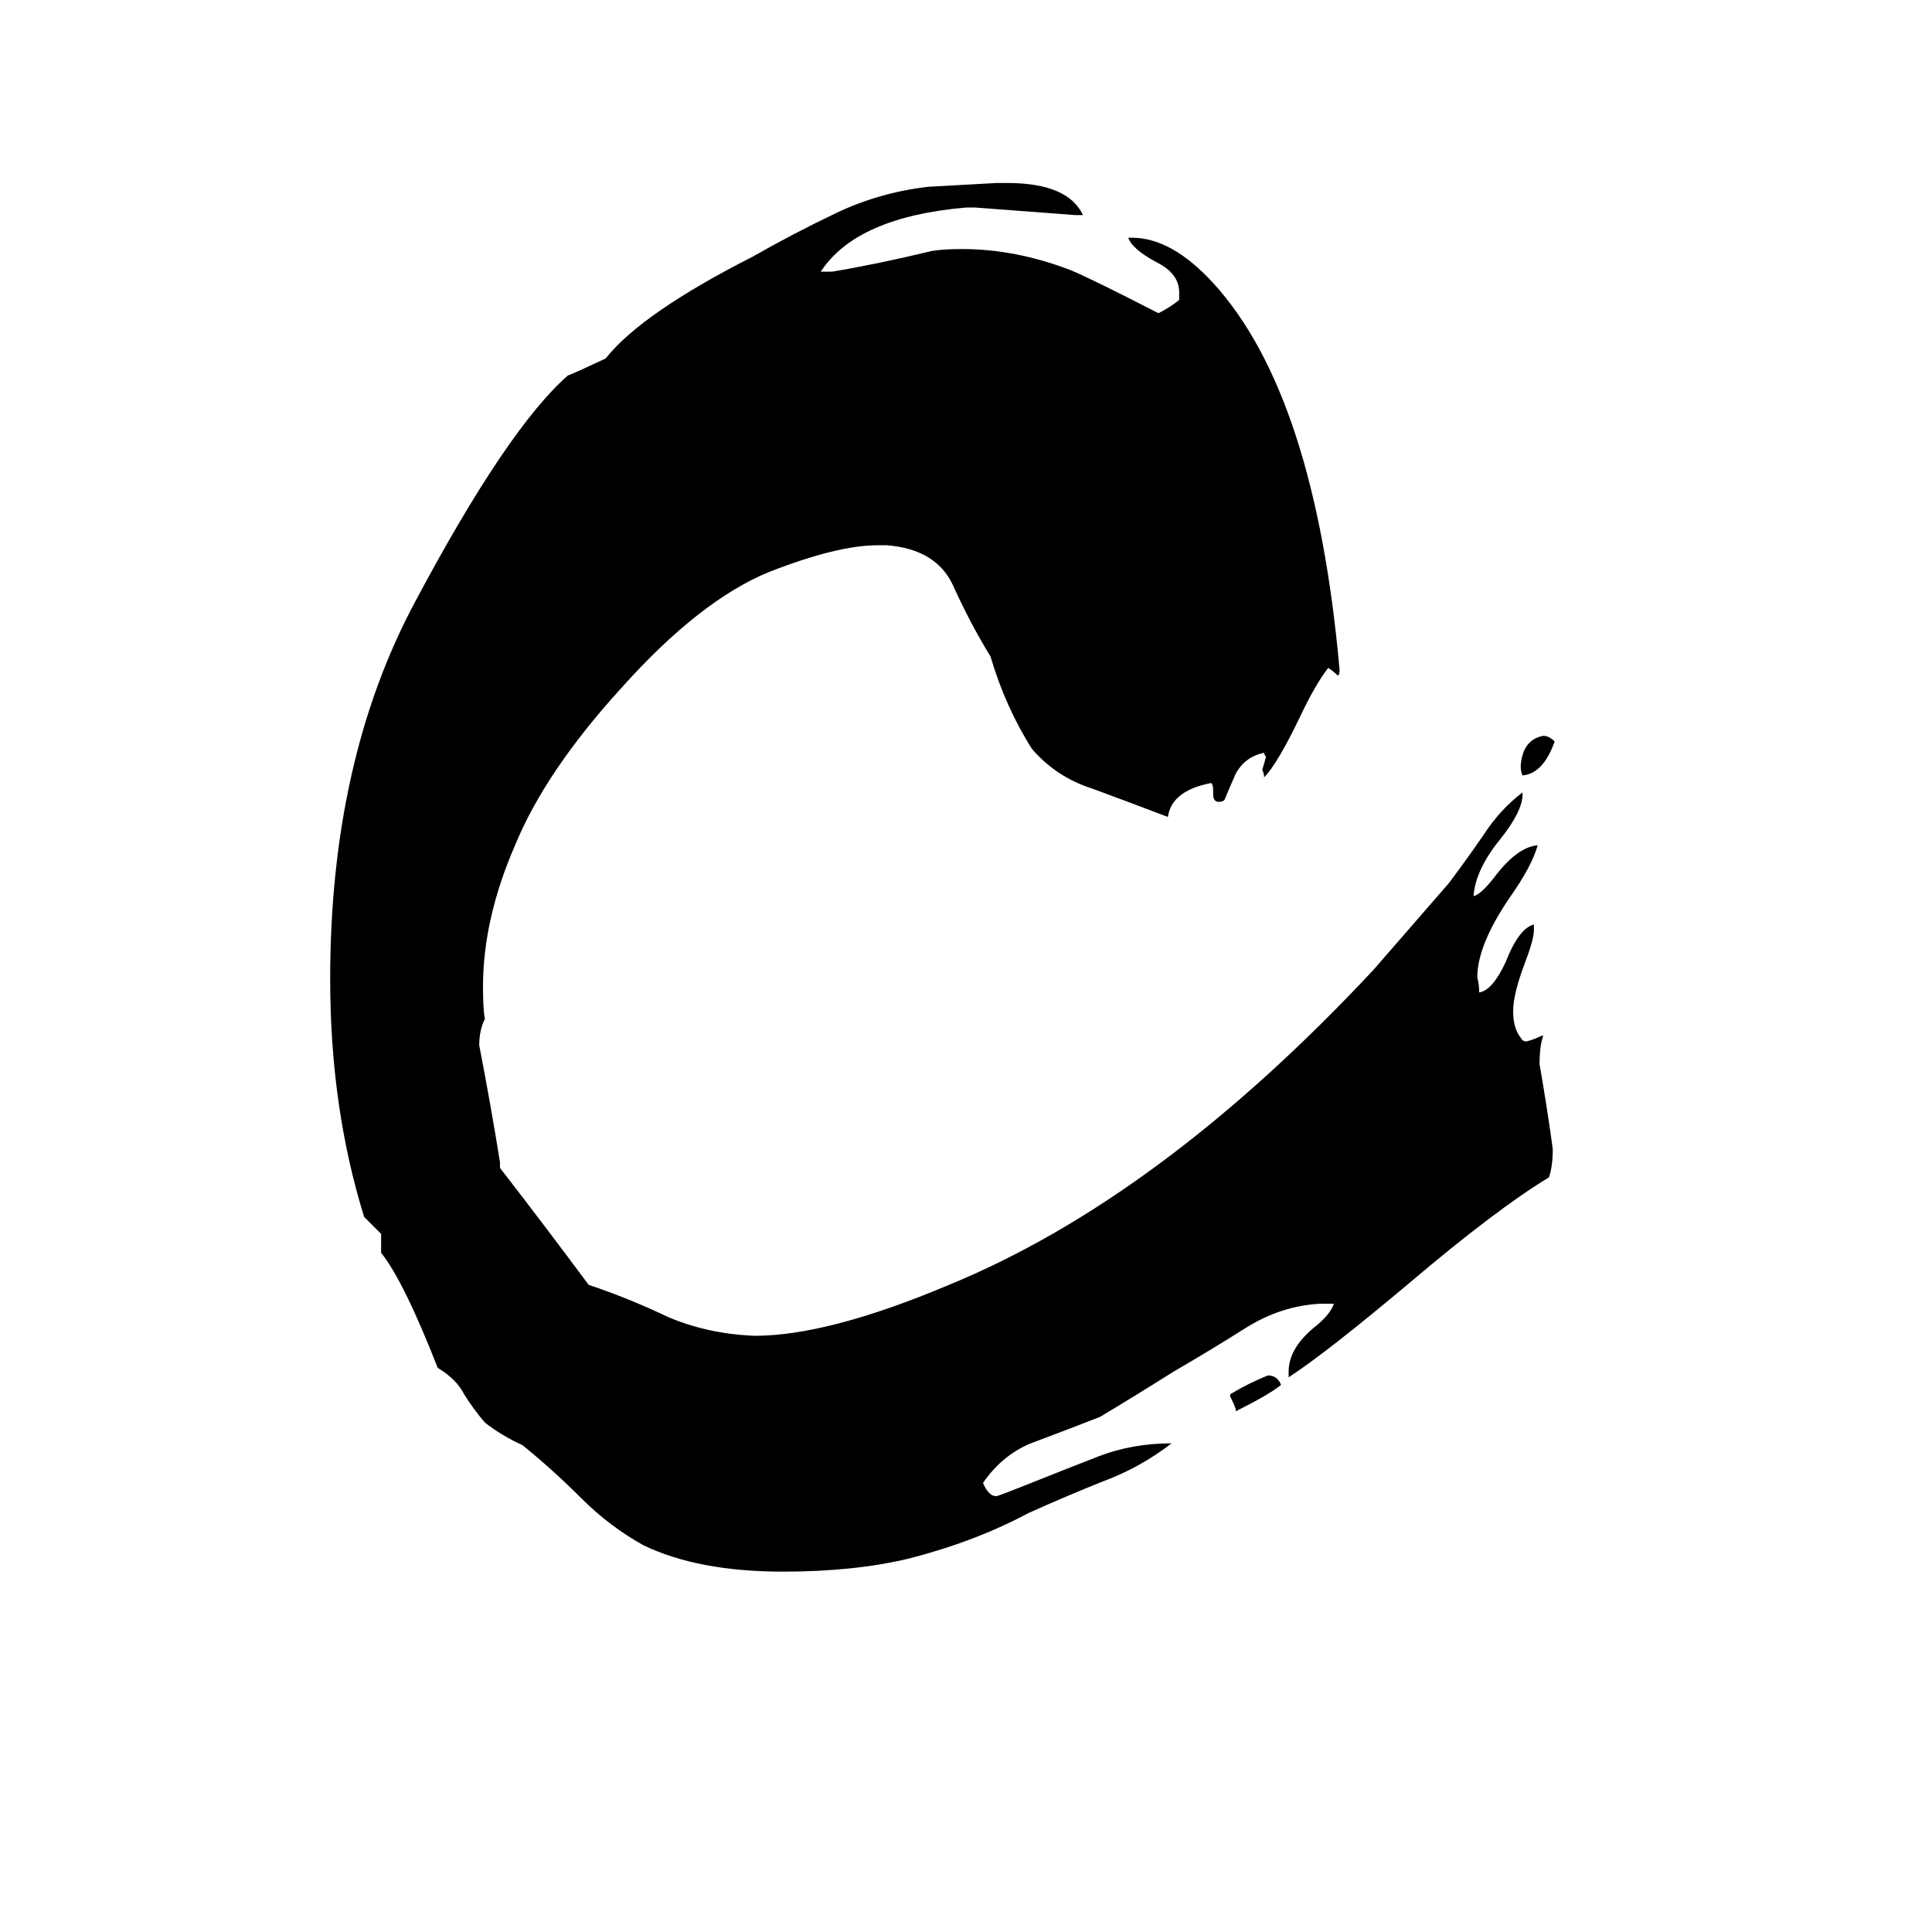 <svg xmlns="http://www.w3.org/2000/svg" viewBox="0 -800 1024 1024">
	<path fill="#000000" d="M683 -70V-73Q683 -85 696 -96Q705 -103 707 -109H700Q679 -108 660 -96Q641 -84 622 -73Q603 -61 583 -49Q565 -42 549 -36Q532 -30 521 -14Q524 -7 528 -7Q529 -7 544 -13Q564 -21 582 -28Q600 -35 621 -35Q604 -22 585 -15Q565 -7 545 2Q517 17 482 26Q453 33 415 33Q370 33 341 19Q323 9 308 -6Q293 -21 277 -34Q266 -39 257 -46Q251 -53 246 -61Q242 -69 232 -75Q214 -121 202 -136V-146Q198 -150 193 -155Q175 -213 175 -281Q175 -397 220 -481Q269 -573 301 -601Q304 -602 321 -610Q340 -634 399 -664Q420 -676 443 -687Q466 -698 492 -701Q510 -702 528 -703H534Q566 -703 574 -686H570Q544 -688 517 -690H512Q454 -685 435 -656H441Q465 -660 494 -667Q500 -668 510 -668Q538 -668 567 -657Q577 -653 614 -634Q620 -637 625 -641V-645Q625 -655 613 -661Q600 -668 598 -674H600Q621 -674 643 -650Q697 -591 710 -445Q710 -442 709 -442Q707 -444 704 -446Q697 -437 689 -420Q677 -395 670 -388Q670 -390 669 -392Q670 -395 671 -399Q670 -400 670 -401Q660 -399 655 -390Q651 -381 649 -376Q648 -375 646 -375Q643 -375 643 -379V-381Q643 -384 642 -385Q621 -381 619 -367Q598 -375 579 -382Q560 -388 547 -403Q533 -425 525 -452Q514 -470 505 -490Q496 -509 470 -511H465Q444 -511 408 -497Q371 -482 329 -435Q289 -391 273 -352Q256 -313 256 -277Q256 -265 257 -260Q254 -254 254 -246Q260 -215 265 -184V-181Q289 -150 312 -119Q333 -112 354 -102Q375 -93 400 -92Q439 -92 503 -119Q615 -165 728 -286Q748 -309 768 -332Q777 -344 786 -357Q795 -371 807 -380V-379Q807 -370 795 -355Q782 -339 781 -325Q785 -326 792 -335Q804 -351 815 -352Q812 -341 800 -324Q783 -299 783 -282Q784 -278 784 -274Q791 -275 798 -290Q805 -308 813 -310V-307Q813 -302 808 -289Q802 -273 802 -264Q802 -255 806 -250Q807 -248 809 -248Q813 -249 817 -251H818Q816 -246 816 -236Q820 -213 823 -191Q823 -182 821 -176Q793 -159 747 -120Q703 -83 683 -70ZM655 -52V-53Q654 -56 652 -60V-61Q662 -67 672 -71Q677 -71 679 -66Q673 -61 655 -52ZM824 -407Q818 -390 807 -389Q806 -391 806 -394Q807 -408 818 -410Q821 -410 824 -407Z"/>
</svg>